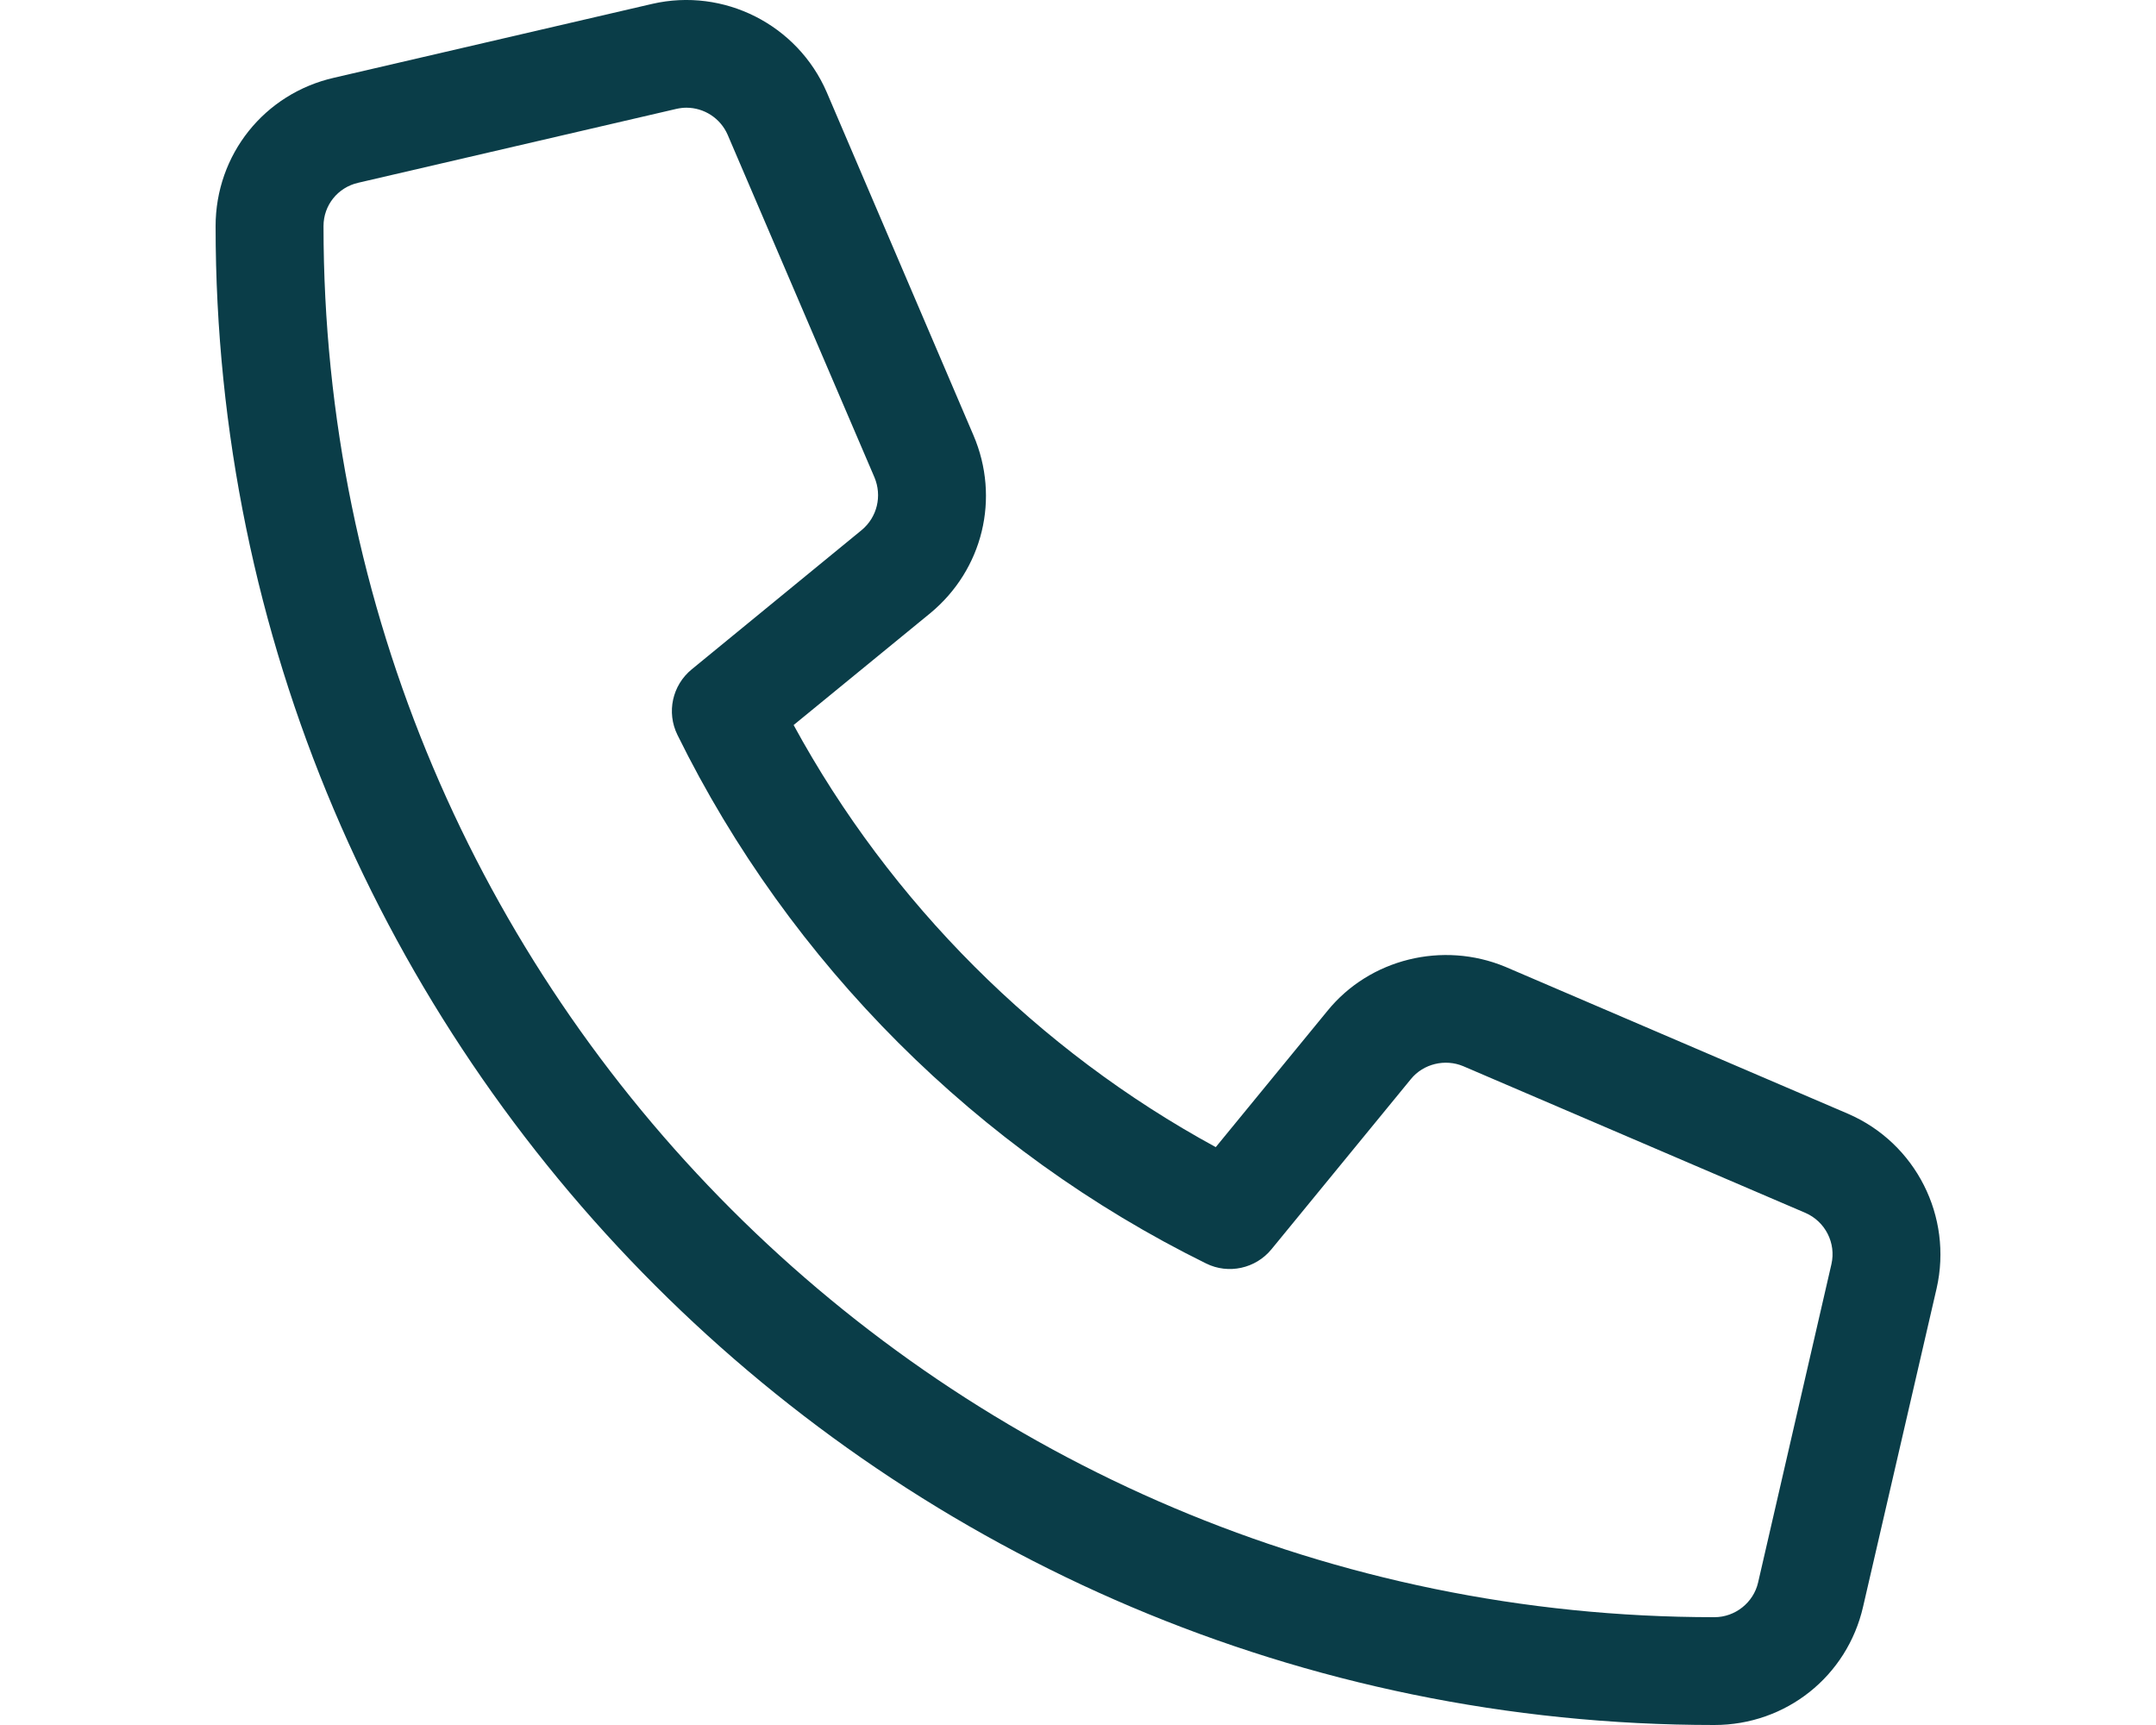<svg width="20" height="16" viewBox="0 0 20 16" fill="none" xmlns="http://www.w3.org/2000/svg">
<path d="M17.144 10.331L13.963 8.967C13.384 8.727 12.706 8.893 12.314 9.376L11.278 10.64C9.631 9.744 8.259 8.372 7.362 6.725L8.629 5.688C9.118 5.284 9.28 4.62 9.03 4.037L7.669 0.855C7.397 0.227 6.713 -0.117 6.05 0.036L3.099 0.721C2.452 0.868 2 1.434 2 2.098C2 9.762 8.238 16 15.903 16C16.567 16 17.135 15.549 17.283 14.902L17.965 11.95C18.116 11.284 17.772 10.603 17.144 10.331ZM16.309 14.678C16.266 14.865 16.096 15 15.904 15C8.788 15 3.001 9.213 3.001 2.097C3.001 1.904 3.133 1.738 3.324 1.695L6.274 1.01C6.305 1.003 6.337 0.999 6.367 0.999C6.531 0.999 6.683 1.096 6.75 1.25L8.112 4.428C8.184 4.6 8.137 4.797 7.994 4.916L6.416 6.209C6.237 6.356 6.181 6.606 6.284 6.816C7.327 8.935 9.069 10.675 11.188 11.719C11.395 11.822 11.648 11.767 11.795 11.587L13.088 10.009C13.204 9.866 13.406 9.819 13.573 9.889L16.748 11.25C16.932 11.33 17.034 11.53 16.989 11.726L16.309 14.678Z" fill="#0A3D48"/>
</svg>
